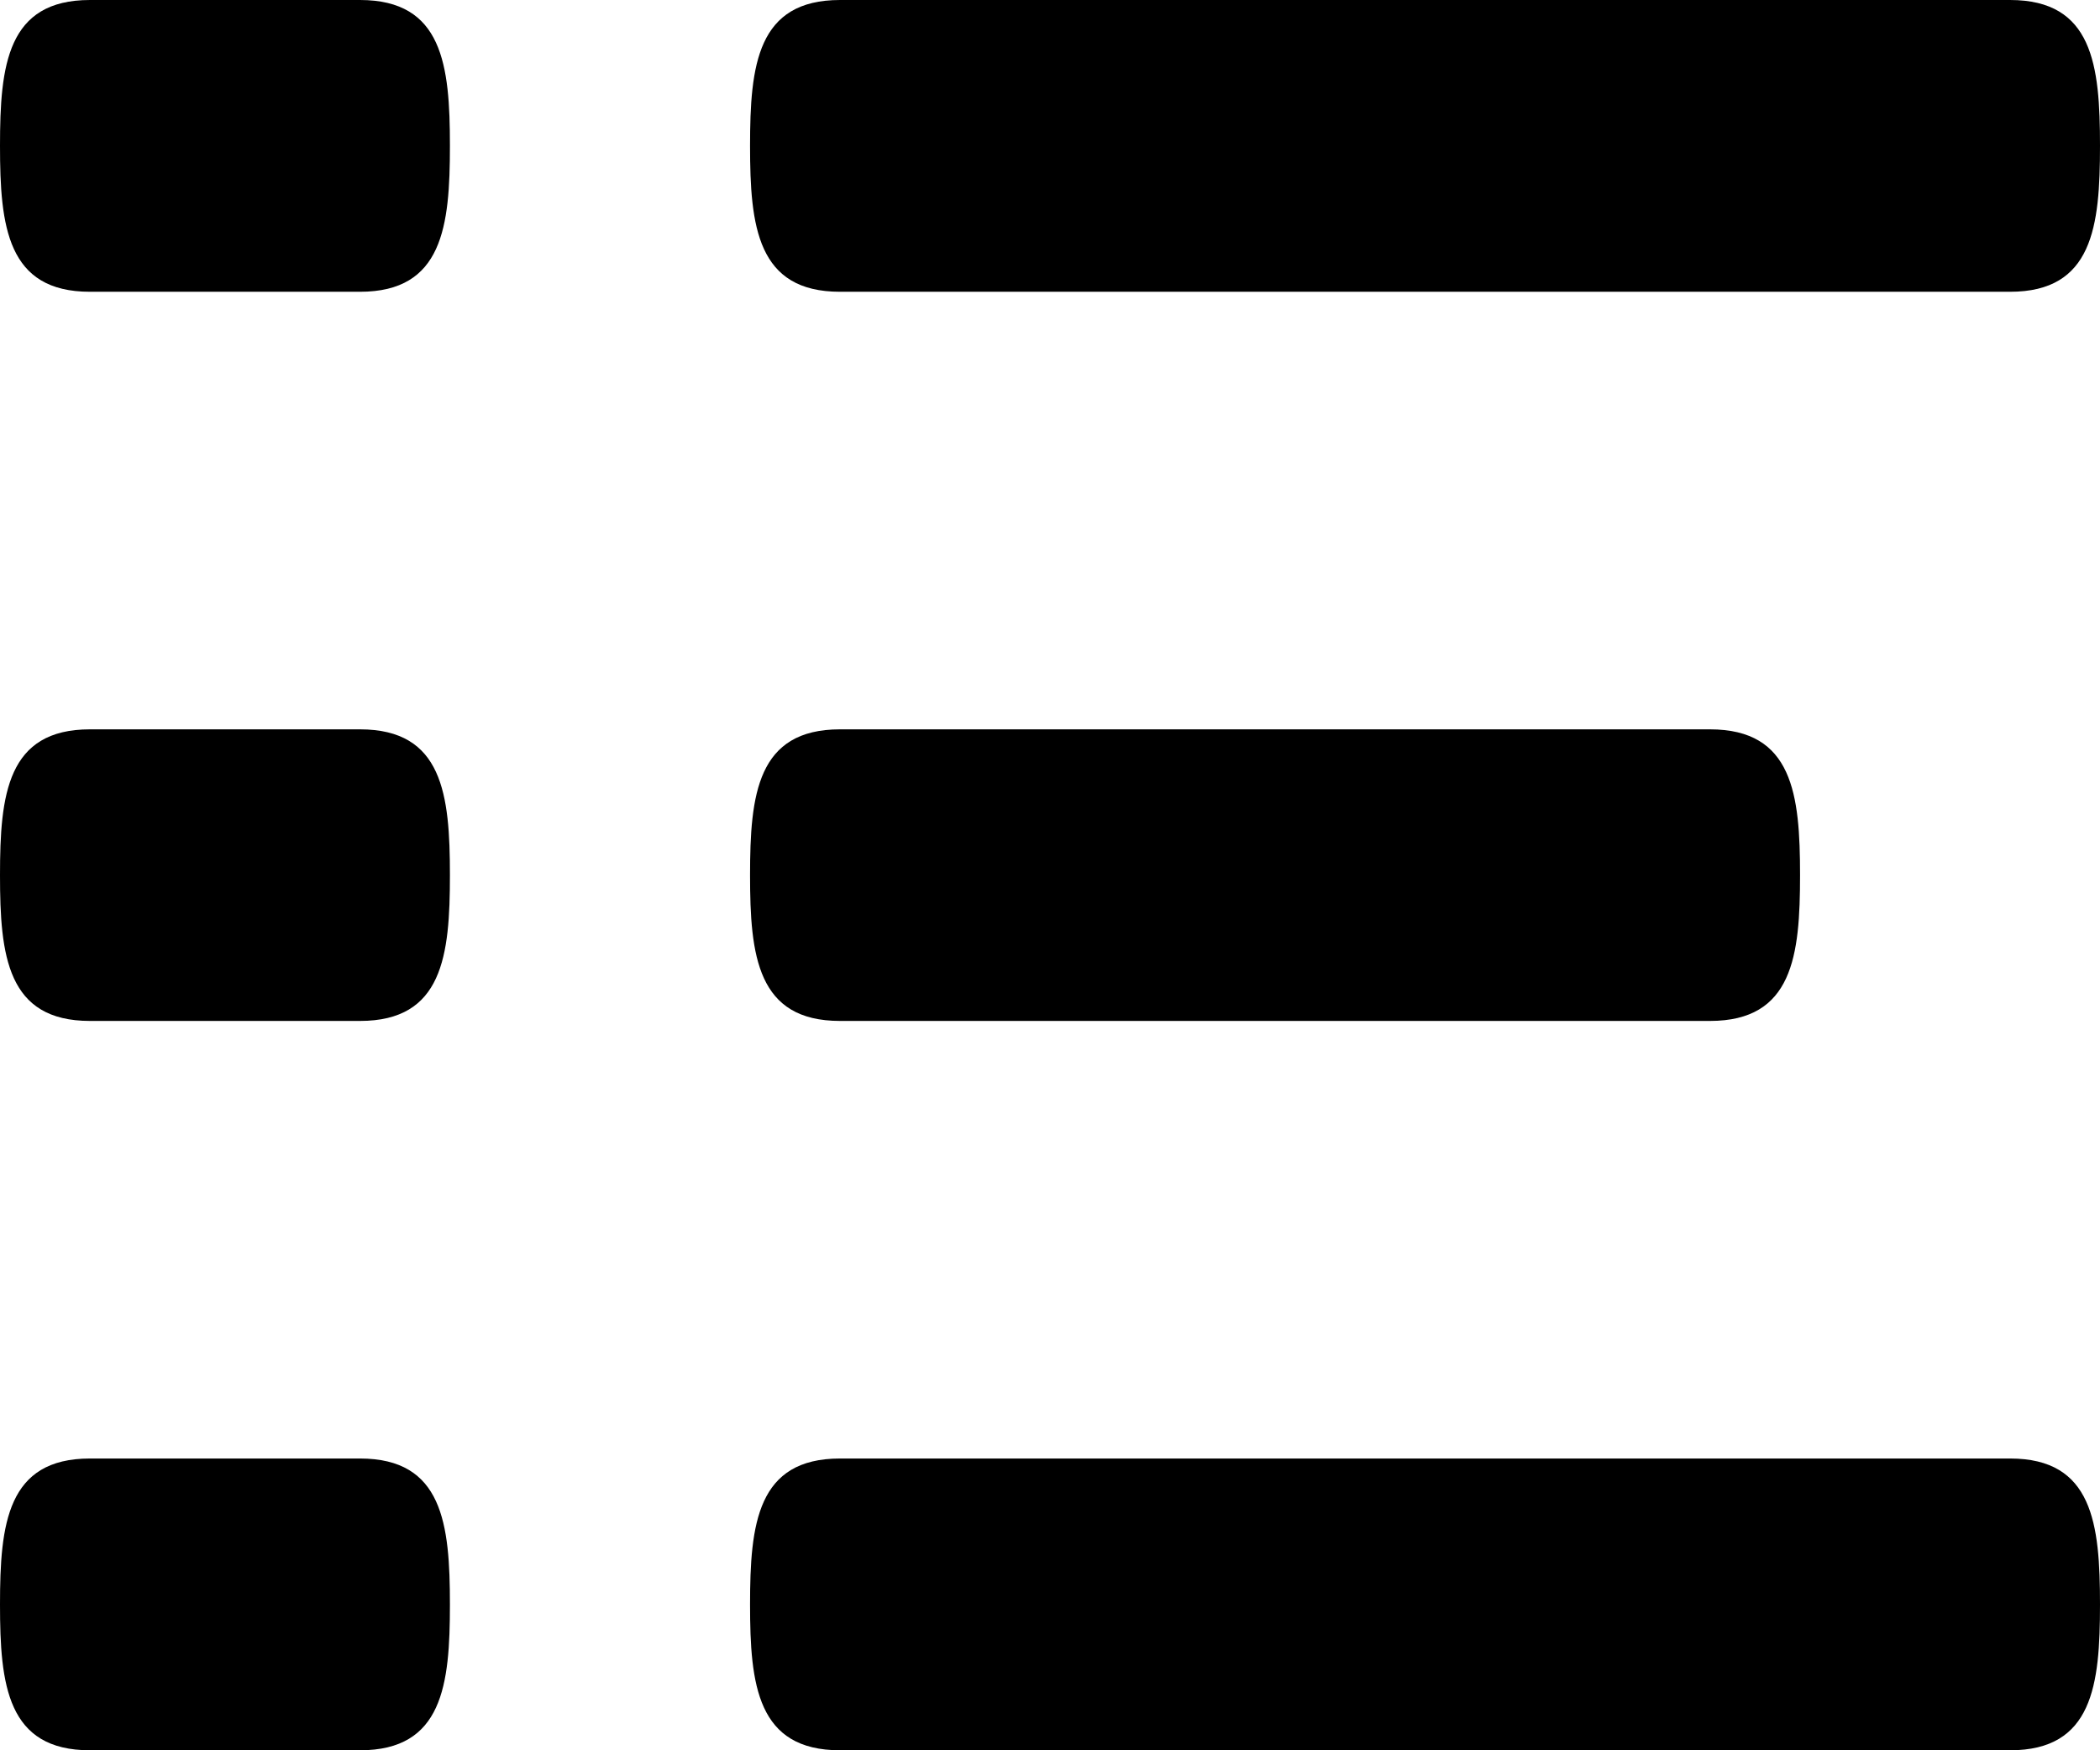 <svg width="12" height="10" viewBox="0 0 12 10" xmlns="http://www.w3.org/2000/svg">
    <path d="M9.771 4.167H4.8C4.327 4.167 4.286 4.539 4.286 5C4.286 5.461 4.327 5.833 4.8 5.833H9.771C10.245 5.833 10.286 5.461 10.286 5C10.286 4.539 10.245 4.167 9.771 4.167ZM11.486 8.333H4.8C4.327 8.333 4.286 8.706 4.286 9.167C4.286 9.627 4.327 10 4.8 10H11.486C11.959 10 12 9.627 12 9.167C12 8.706 11.959 8.333 11.486 8.333ZM4.8 1.667H11.486C11.959 1.667 12 1.294 12 0.833C12 0.372 11.959 0 11.486 0H4.8C4.327 0 4.286 0.372 4.286 0.833C4.286 1.294 4.327 1.667 4.8 1.667ZM2.057 4.167H0.514C0.041 4.167 0 4.539 0 5C0 5.461 0.041 5.833 0.514 5.833H2.057C2.53 5.833 2.571 5.461 2.571 5C2.571 4.539 2.53 4.167 2.057 4.167ZM2.057 8.333H0.514C0.041 8.333 0 8.706 0 9.167C0 9.627 0.041 10 0.514 10H2.057C2.53 10 2.571 9.627 2.571 9.167C2.571 8.706 2.53 8.333 2.057 8.333ZM2.057 0H0.514C0.041 0 0 0.372 0 0.833C0 1.294 0.041 1.667 0.514 1.667H2.057C2.53 1.667 2.571 1.294 2.571 0.833C2.571 0.372 2.53 0 2.057 0Z"/>
</svg>

